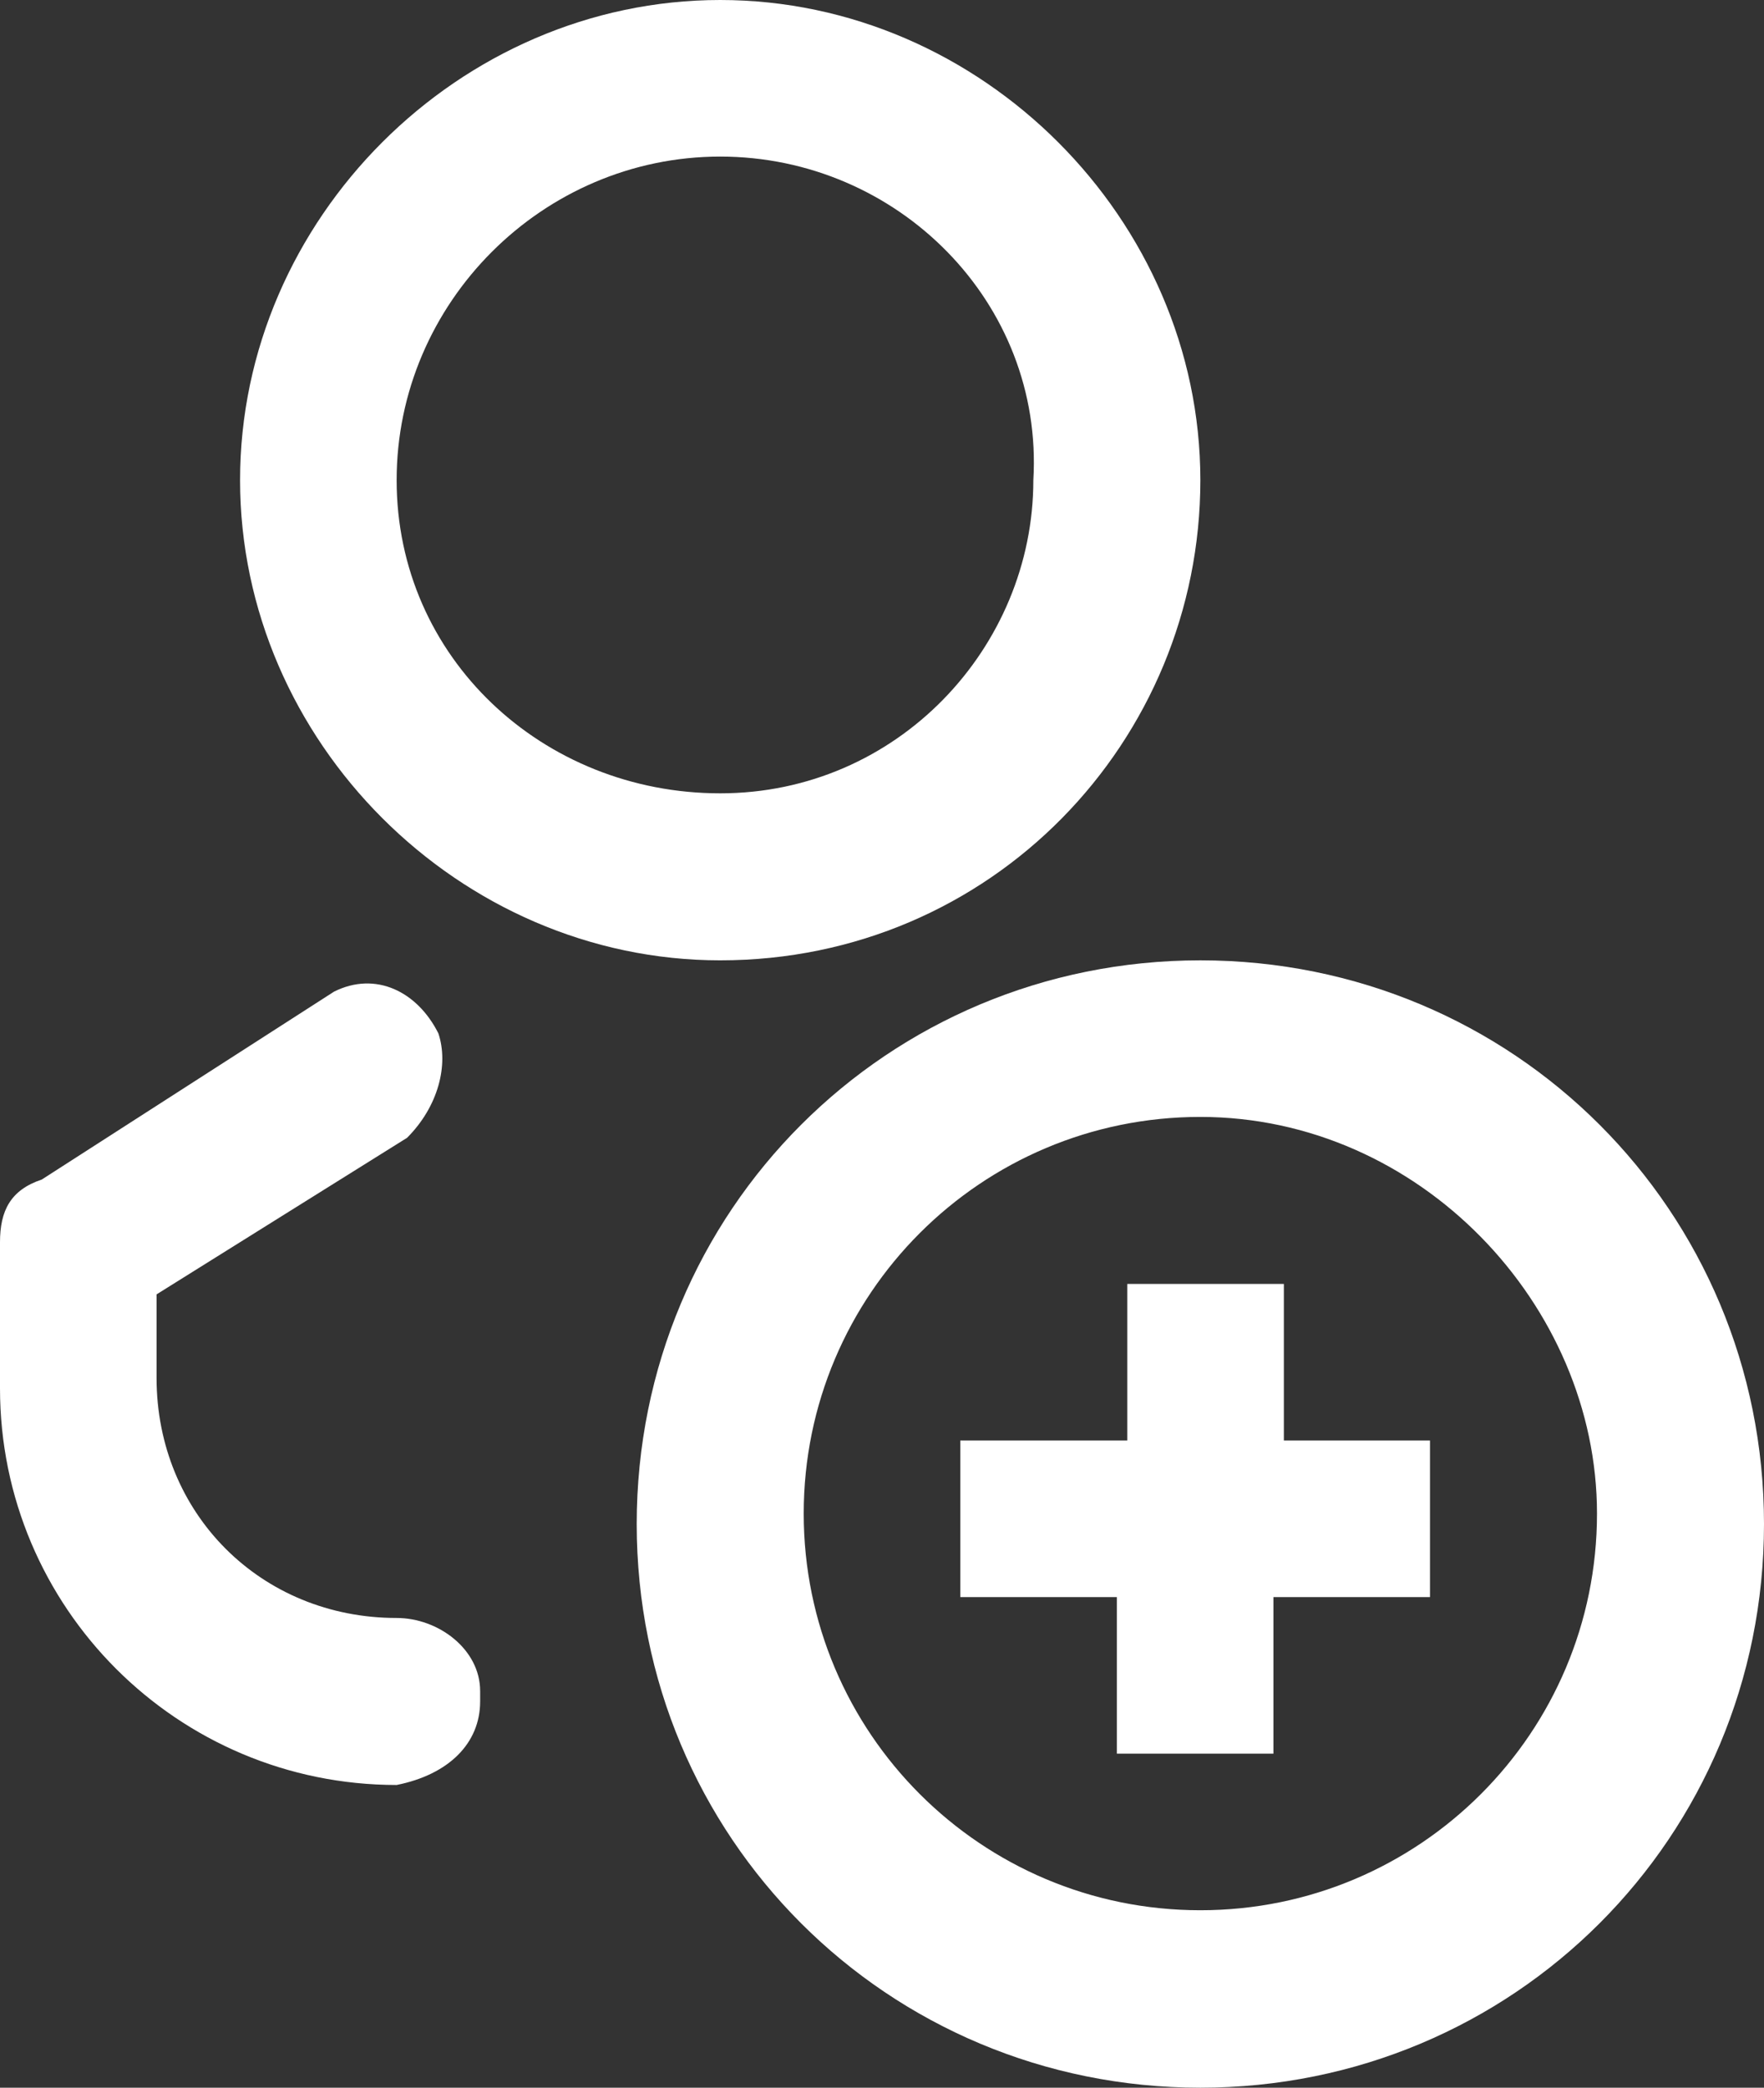 <?xml version="1.0" encoding="utf-8"?><svg version="1.1" xmlns="http://www.w3.org/2000/svg" xmlns:xlink="http://www.w3.org/1999/xlink" x="0px" y="0px" viewBox="0 0 16.9 20" enable-background="new 0 0 16.9 20" xml:space="preserve"><rect x="0" y="0" width="16.9" height="20" fill="#333333" stroke="none"/><g transform="translate(-2.8 -0.4)"><path fill="#FFFFFF" d="M6.6,17.5c-2.1,0-3.8-1.7-3.8-3.8v-1.4c0-0.3,0.1-0.5,0.4-0.6L6,9.9c0.4-0.2,0.8,0,1,0.4c0,0,0,0,0,0 c0.1,0.3,0,0.7-0.3,1l-2.4,1.5v0.8c0,1.3,1,2.3,2.3,2.3c0,0,0,0,0,0c0.4,0,0.8,0.3,0.8,0.7c0,0,0,0,0,0.1 C7.4,17.1,7.1,17.4,6.6,17.5z"/><path fill="#FFFFFF" d="M9.7,9.6C7.2,9.6,5.1,7.5,5.1,5c0-2.5,2.1-4.6,4.6-4.6c2.5,0,4.6,2.1,4.6,4.6C14.3,7.5,12.3,9.6,9.7,9.6 C9.7,9.6,9.7,9.6,9.7,9.6z M9.7,1.9C8,1.9,6.6,3.3,6.6,5c0,1.7,1.4,3,3.1,3c1.7,0,3-1.4,3-3C12.8,3.3,11.4,1.9,9.7,1.9z"/><path fill="#FFFFFF" d="M14.3,20.4c-3,0-5.4-2.4-5.4-5.4s2.4-5.4,5.4-5.4s5.4,2.4,5.4,5.4C19.7,18,17.3,20.4,14.3,20.4 C14.3,20.4,14.3,20.4,14.3,20.4z M14.3,11.1c-2.1,0-3.8,1.7-3.8,3.8s1.7,3.8,3.8,3.8c2.1,0,3.8-1.7,3.8-3.8c0,0,0,0,0,0 C18.1,12.9,16.4,11.1,14.3,11.1z"/><path fill="#FFFFFF" d="M16.6,14.2h-1.5v-1.5h-1.5v1.5H12v1.5h1.5v1.5h1.5v-1.5h1.5V14.2z"/></g></svg>
